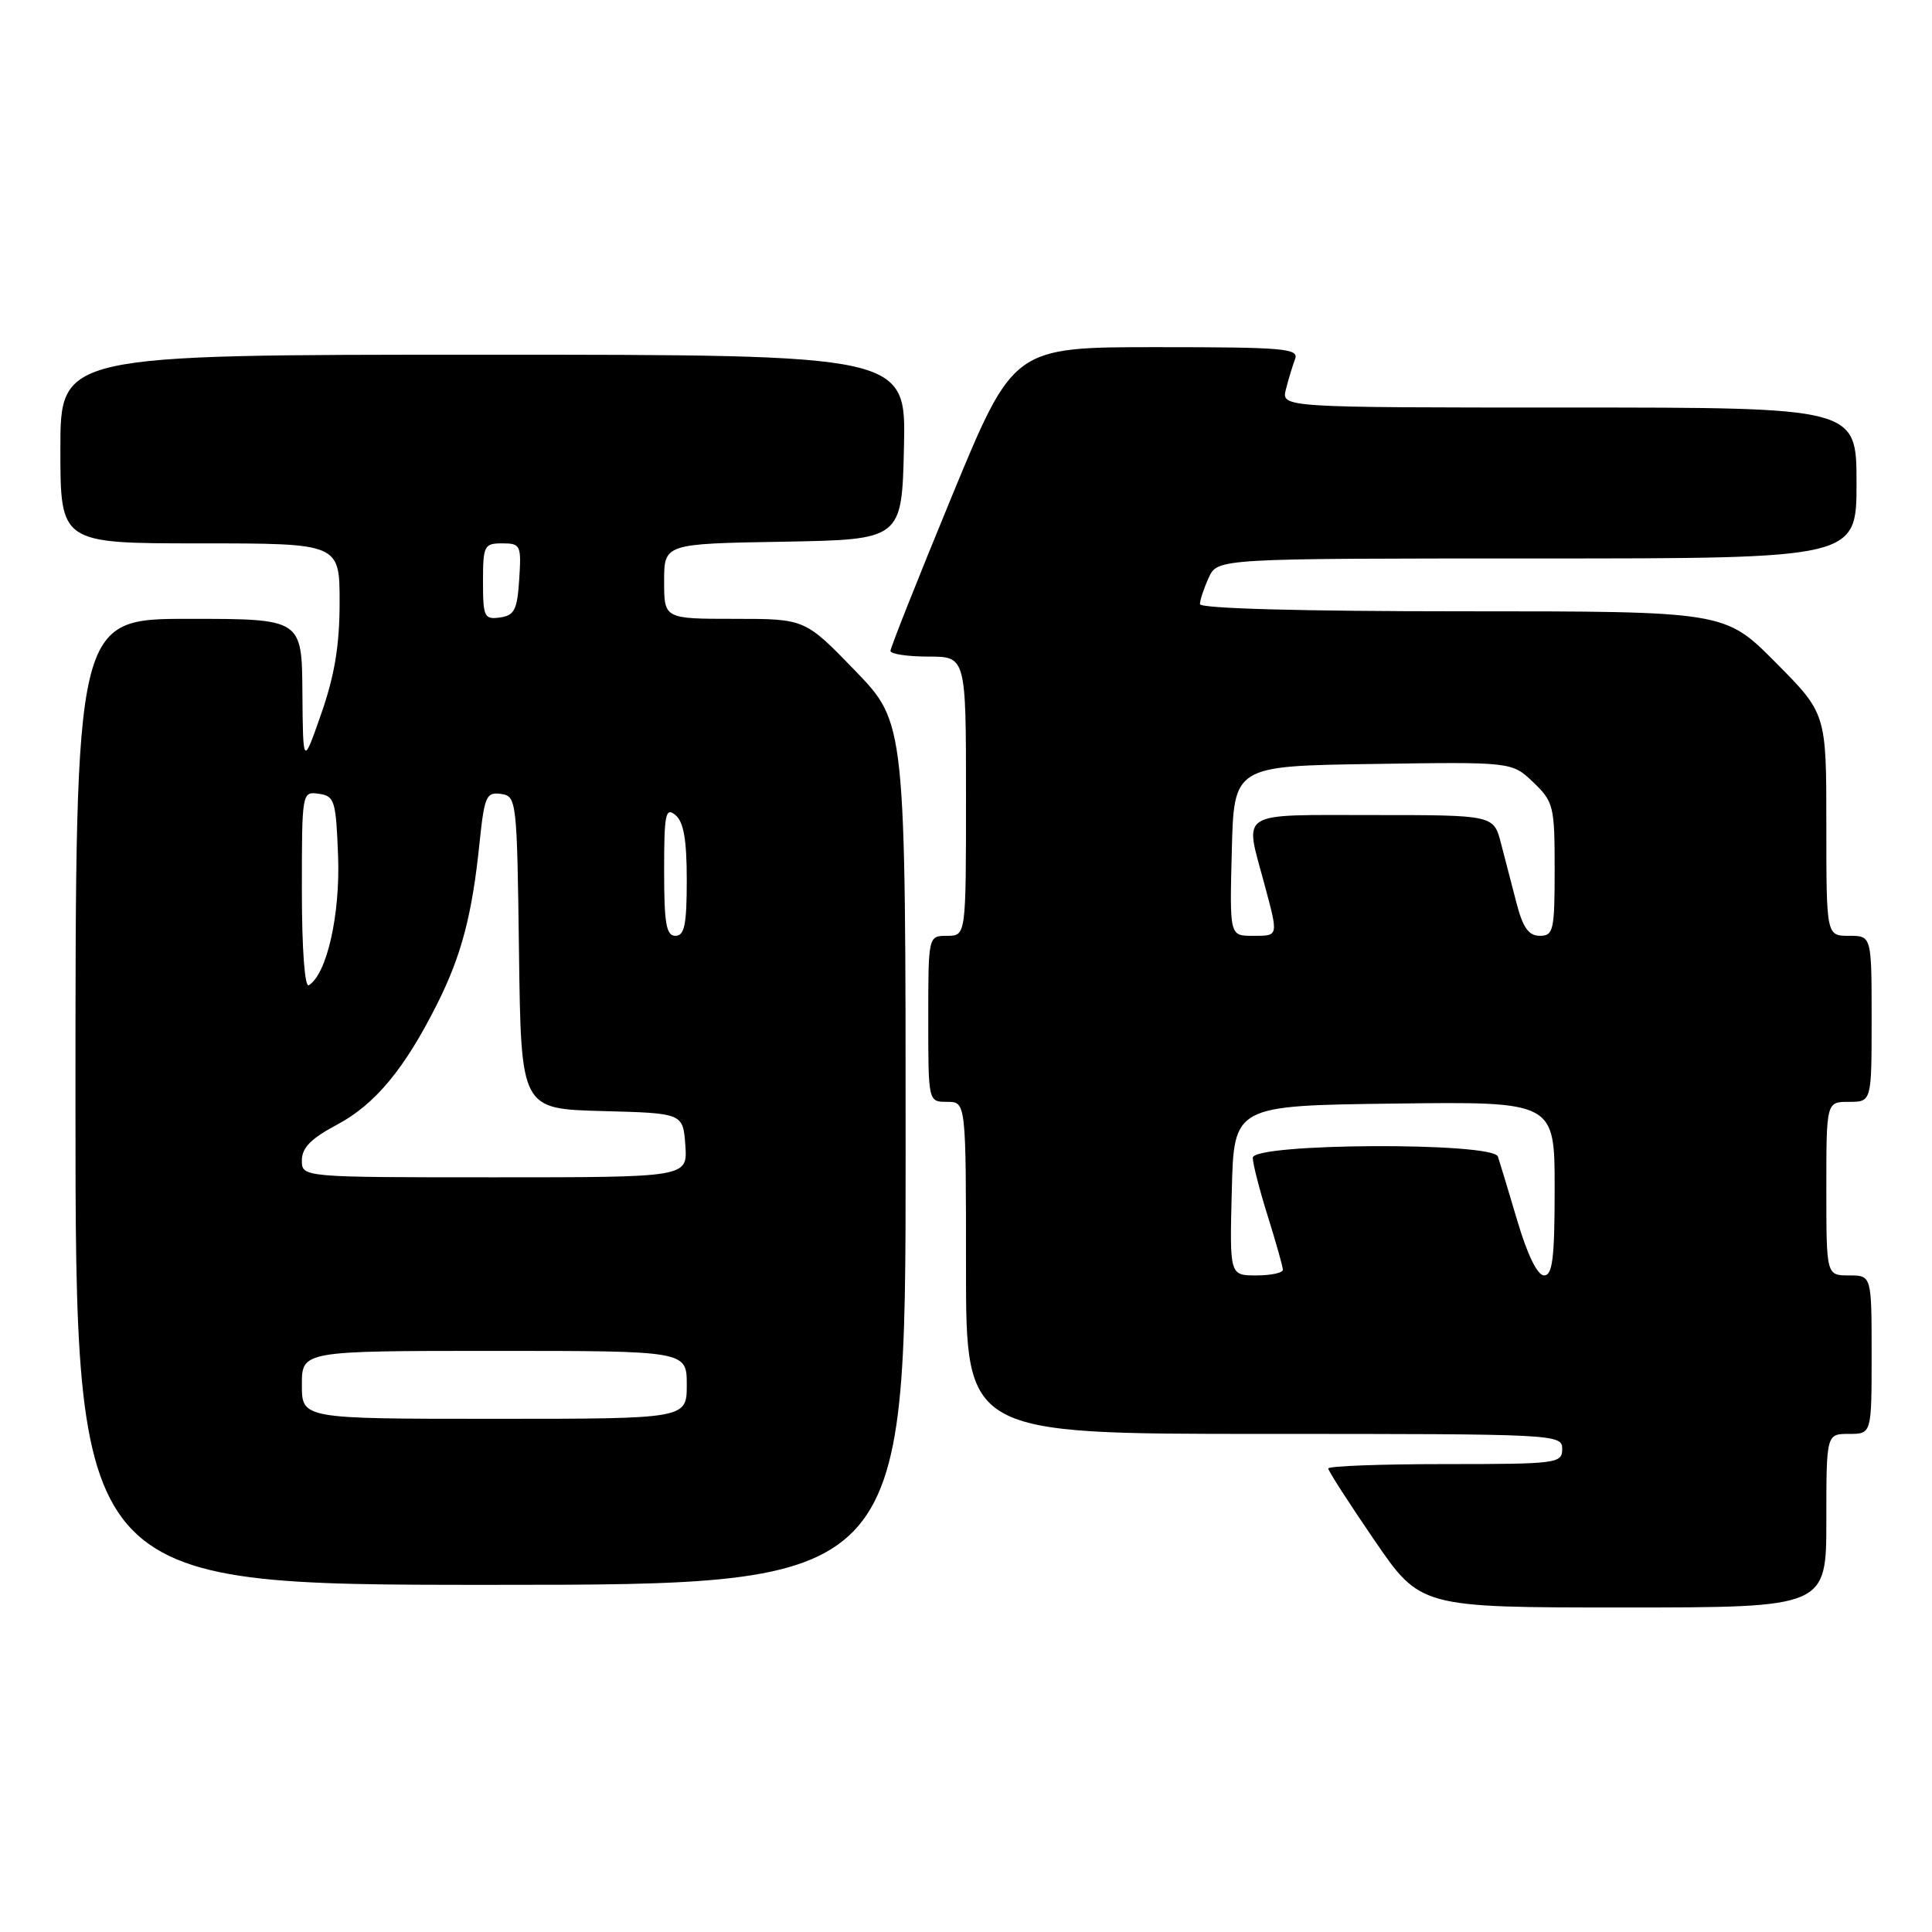 <?xml version="1.0" encoding="UTF-8" standalone="no"?>
<!DOCTYPE svg PUBLIC "-//W3C//DTD SVG 1.1//EN" "http://www.w3.org/Graphics/SVG/1.1/DTD/svg11.dtd" >
<svg xmlns="http://www.w3.org/2000/svg" xmlns:xlink="http://www.w3.org/1999/xlink" version="1.1" viewBox="0 0 256 256">
 <g >
 <path fill="currentColor"
d=" M 242.00 201.50 C 242.00 190.00 242.00 190.00 245.00 190.00 C 248.00 190.00 248.00 190.00 248.00 179.50 C 248.00 169.00 248.00 169.00 245.00 169.00 C 242.00 169.00 242.00 169.00 242.00 157.50 C 242.00 146.00 242.00 146.00 245.00 146.00 C 248.00 146.00 248.00 146.00 248.00 135.00 C 248.00 124.00 248.00 124.00 245.00 124.00 C 242.00 124.00 242.00 124.00 242.00 109.28 C 242.00 94.55 242.00 94.55 235.28 87.78 C 228.55 81.00 228.55 81.00 193.78 81.00 C 172.40 81.00 159.00 80.63 159.00 80.05 C 159.00 79.52 159.52 77.95 160.16 76.55 C 161.32 74.00 161.32 74.00 203.66 74.00 C 246.00 74.00 246.00 74.00 246.00 64.00 C 246.00 54.00 246.00 54.00 207.89 54.00 C 169.78 54.00 169.78 54.00 170.39 51.59 C 170.72 50.27 171.27 48.47 171.60 47.59 C 172.15 46.17 170.19 46.00 153.25 46.00 C 134.28 46.00 134.28 46.00 126.13 65.75 C 121.65 76.61 117.99 85.84 117.99 86.25 C 118.00 86.66 120.25 87.00 123.00 87.00 C 128.00 87.00 128.00 87.00 128.00 105.50 C 128.00 124.00 128.00 124.00 125.50 124.00 C 123.00 124.00 123.00 124.00 123.00 135.00 C 123.00 146.00 123.00 146.00 125.50 146.00 C 128.00 146.00 128.00 146.00 128.00 168.00 C 128.00 190.00 128.00 190.00 167.50 190.00 C 206.33 190.00 207.00 190.03 207.00 192.00 C 207.00 193.91 206.33 194.00 191.50 194.00 C 182.97 194.00 176.00 194.26 176.00 194.58 C 176.00 194.90 178.75 199.17 182.11 204.08 C 188.22 213.00 188.22 213.00 215.11 213.00 C 242.00 213.00 242.00 213.00 242.00 201.50 Z  M 120.00 152.90 C 120.00 95.81 120.00 95.81 113.34 88.90 C 106.67 82.00 106.67 82.00 97.34 82.00 C 88.00 82.00 88.00 82.00 88.00 77.03 C 88.00 72.05 88.00 72.05 103.75 71.78 C 119.50 71.50 119.50 71.50 119.78 59.25 C 120.06 47.00 120.06 47.00 64.03 47.00 C 8.00 47.00 8.00 47.00 8.00 59.50 C 8.00 72.00 8.00 72.00 26.50 72.00 C 45.00 72.00 45.00 72.00 45.00 79.81 C 45.00 85.49 44.34 89.50 42.57 94.56 C 40.15 101.50 40.15 101.50 40.07 91.75 C 40.00 82.00 40.00 82.00 25.00 82.00 C 10.00 82.00 10.00 82.00 10.00 146.00 C 10.00 210.00 10.00 210.00 65.00 210.00 C 120.00 210.00 120.00 210.00 120.00 152.90 Z  M 163.22 157.75 C 163.50 146.50 163.50 146.50 184.75 146.23 C 206.00 145.96 206.00 145.96 206.00 157.48 C 206.00 166.70 205.72 169.00 204.60 169.00 C 203.72 169.00 202.39 166.28 201.05 161.75 C 199.87 157.76 198.71 153.94 198.48 153.25 C 197.83 151.31 166.00 151.46 166.00 153.41 C 166.00 154.19 166.89 157.67 167.99 161.16 C 169.08 164.65 169.98 167.84 169.99 168.25 C 169.99 168.66 168.41 169.00 166.47 169.00 C 162.93 169.00 162.93 169.00 163.22 157.75 Z  M 163.22 112.75 C 163.50 101.50 163.50 101.50 181.92 101.23 C 200.34 100.95 200.34 100.95 203.17 103.66 C 205.86 106.24 206.00 106.82 206.00 115.19 C 206.00 123.28 205.84 124.00 204.04 124.00 C 202.57 124.00 201.80 122.93 200.97 119.75 C 200.36 117.41 199.43 113.81 198.89 111.75 C 197.92 108.00 197.92 108.00 181.96 108.00 C 163.82 108.00 164.90 107.33 167.50 117.00 C 169.43 124.19 169.47 124.00 165.97 124.00 C 162.93 124.00 162.93 124.00 163.22 112.75 Z  M 40.00 183.50 C 40.00 179.00 40.00 179.00 65.50 179.00 C 91.00 179.00 91.00 179.00 91.00 183.50 C 91.00 188.00 91.00 188.00 65.50 188.00 C 40.00 188.00 40.00 188.00 40.00 183.50 Z  M 40.00 153.75 C 40.00 152.09 41.22 150.85 44.65 149.03 C 49.70 146.35 53.63 141.61 57.94 133.00 C 61.14 126.62 62.57 121.20 63.54 111.70 C 64.18 105.51 64.44 104.92 66.37 105.20 C 68.45 105.49 68.51 105.95 68.77 126.22 C 69.04 146.93 69.04 146.93 79.77 147.22 C 90.50 147.50 90.50 147.50 90.81 151.75 C 91.11 156.00 91.11 156.00 65.56 156.00 C 40.00 156.00 40.00 156.00 40.00 153.75 Z  M 40.00 117.99 C 40.00 104.95 40.01 104.86 42.25 105.18 C 44.34 105.48 44.52 106.07 44.80 113.48 C 45.08 121.24 43.31 129.07 40.92 130.55 C 40.38 130.88 40.00 125.74 40.00 117.99 Z  M 88.00 115.38 C 88.00 107.83 88.19 106.91 89.50 108.00 C 90.59 108.90 91.00 111.28 91.00 116.62 C 91.00 122.51 90.70 124.00 89.50 124.00 C 88.28 124.00 88.00 122.38 88.00 115.38 Z  M 64.00 77.07 C 64.00 72.30 64.15 72.00 66.55 72.00 C 68.98 72.00 69.09 72.24 68.80 76.75 C 68.54 80.80 68.17 81.55 66.25 81.82 C 64.17 82.11 64.00 81.75 64.00 77.07 Z "/>
</g>
</svg>